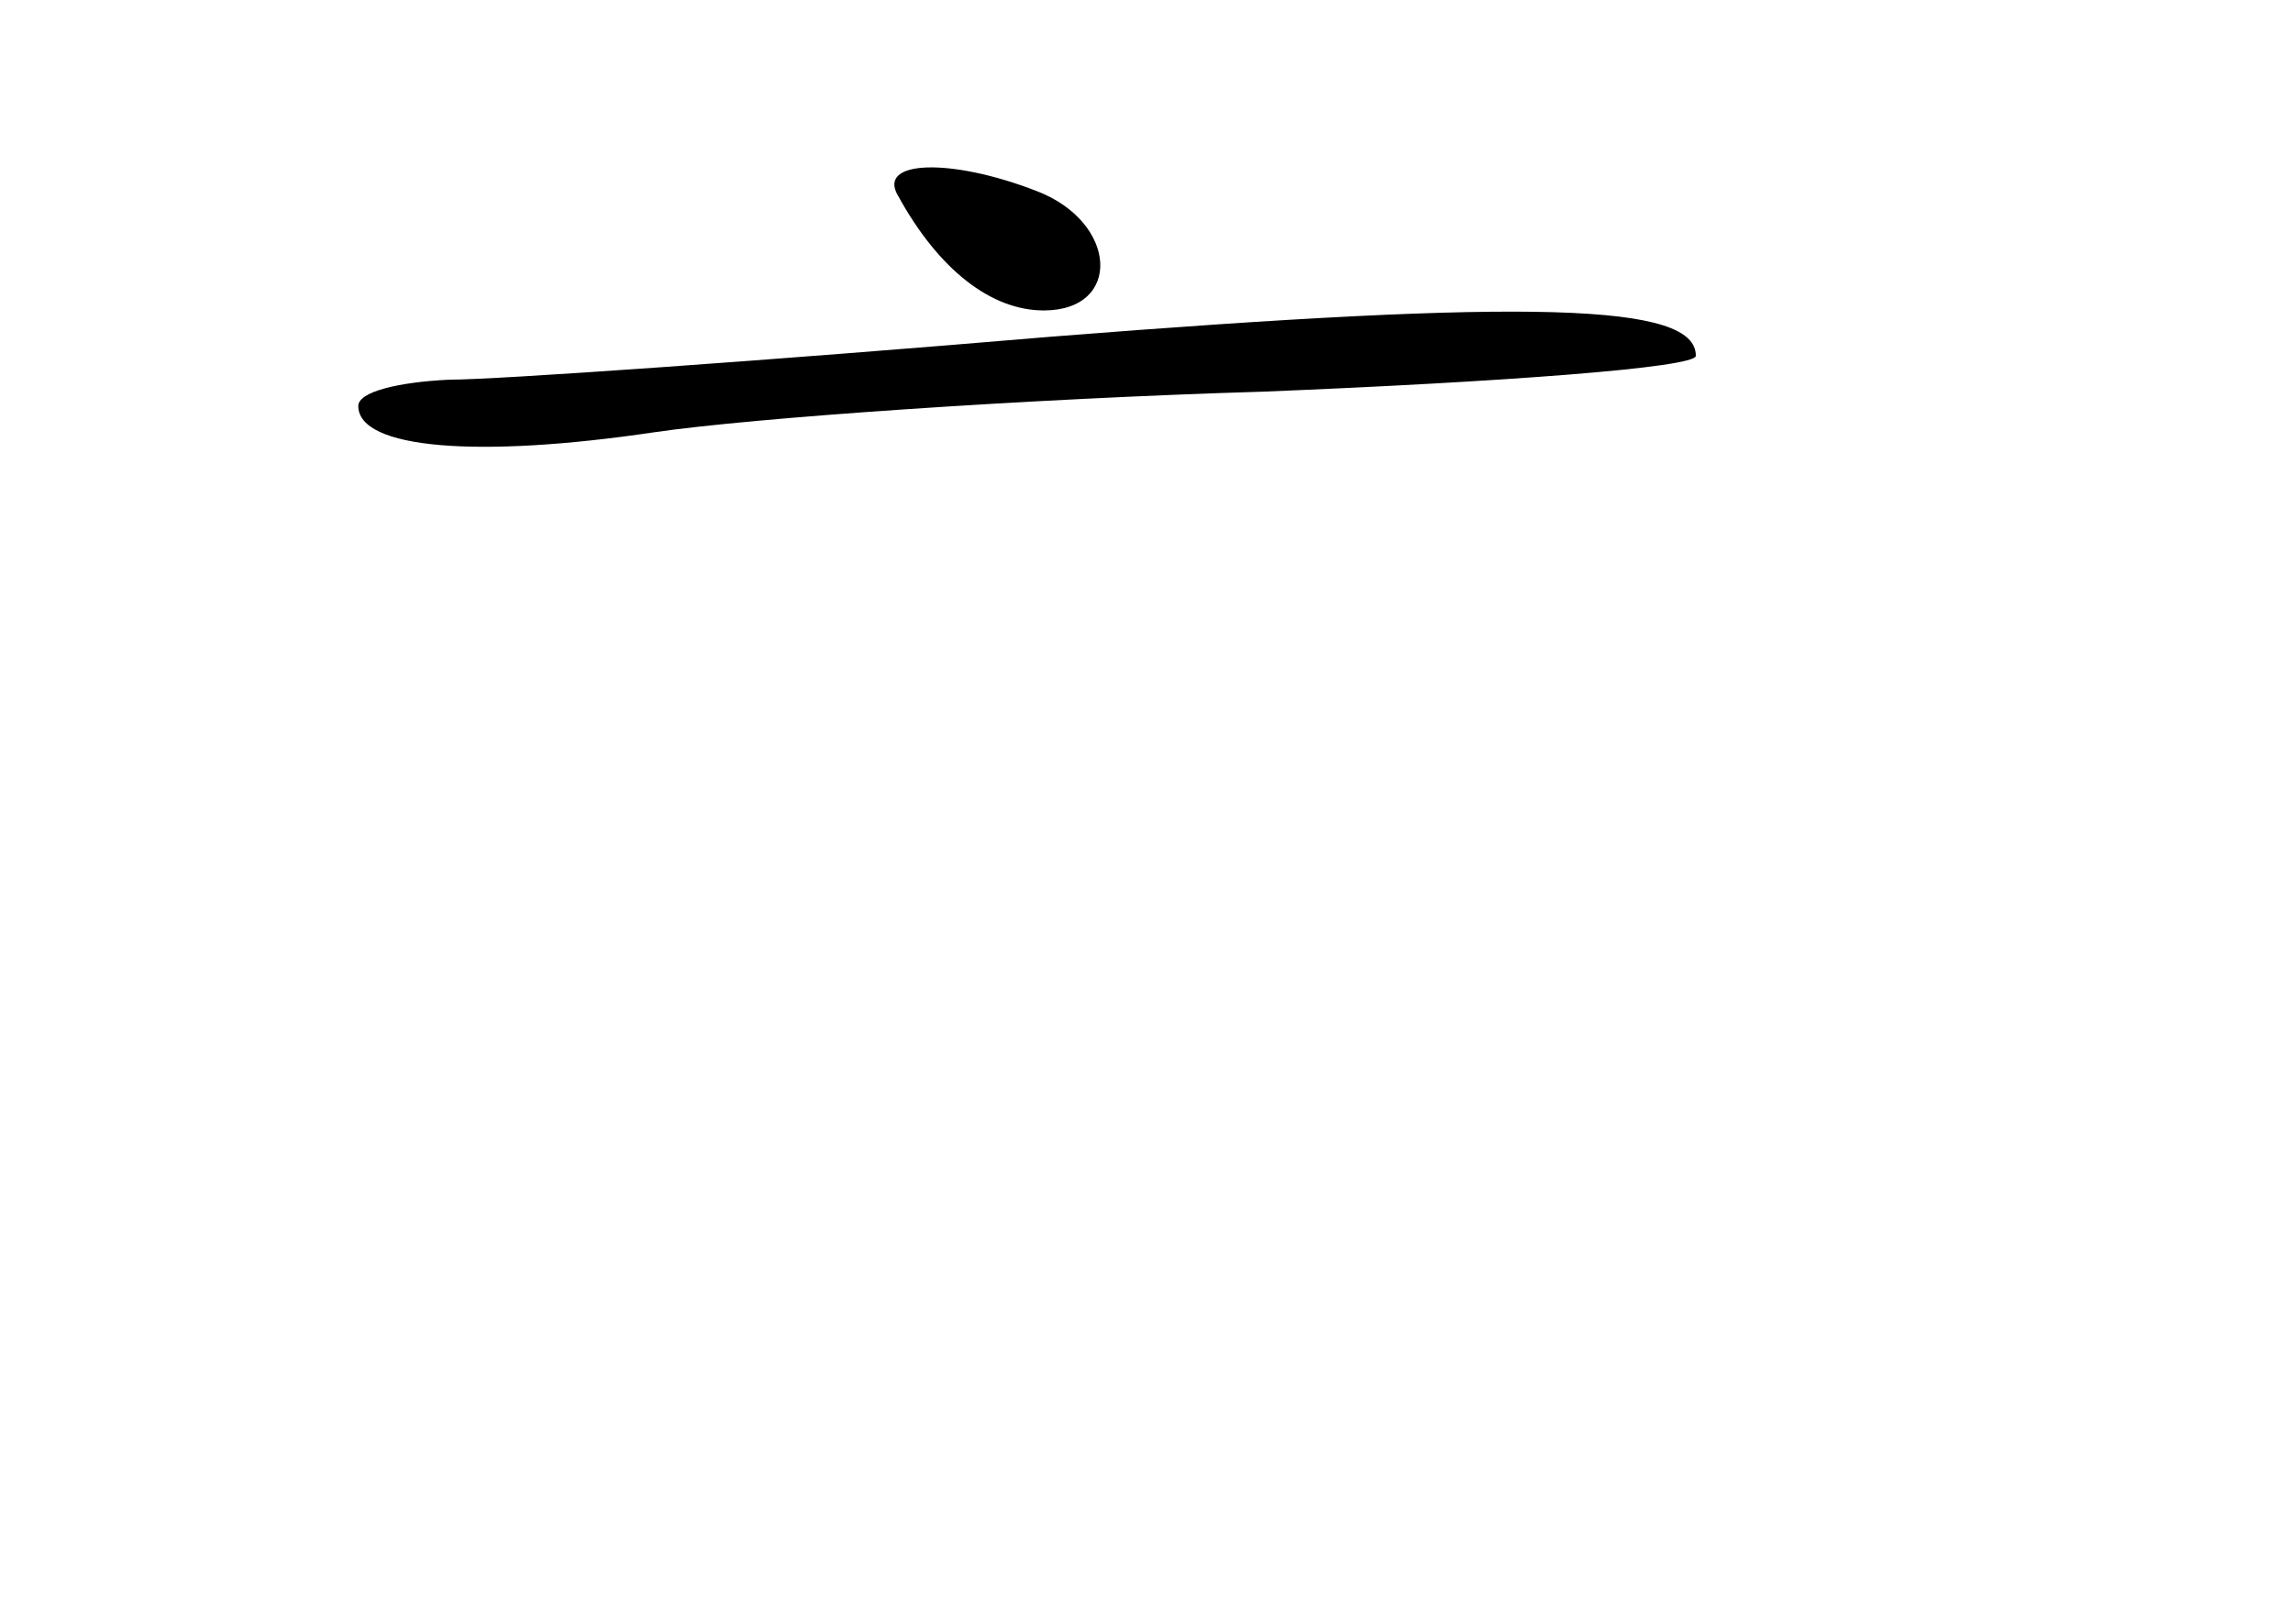 <?xml version="1.0" standalone="no"?>
<!DOCTYPE svg PUBLIC "-//W3C//DTD SVG 20010904//EN"
 "http://www.w3.org/TR/2001/REC-SVG-20010904/DTD/svg10.dtd">
<svg version="1.0" xmlns="http://www.w3.org/2000/svg"
 width="96pt" height="68pt" viewBox="0 0 96 68"
 preserveAspectRatio="xMidYMid meet">
<g transform="translate(0,68) scale(0.1,-0.1)"
fill="#000000" stroke="none">
<path d="M376 598 c17 -31 39 -48 61 -48 33 0 31 37 -3 50 -36 14 -67 13 -58
-2z"/>
<path d="M440 539 c-118 -10 -232 -18 -252 -18 -21 -1 -38 -5 -38 -11 0 -18
50 -22 124 -11 41 6 155 14 255 17 99 4 181 10 181 15 0 22 -68 24 -270 8z"/>
</g>
</svg>
